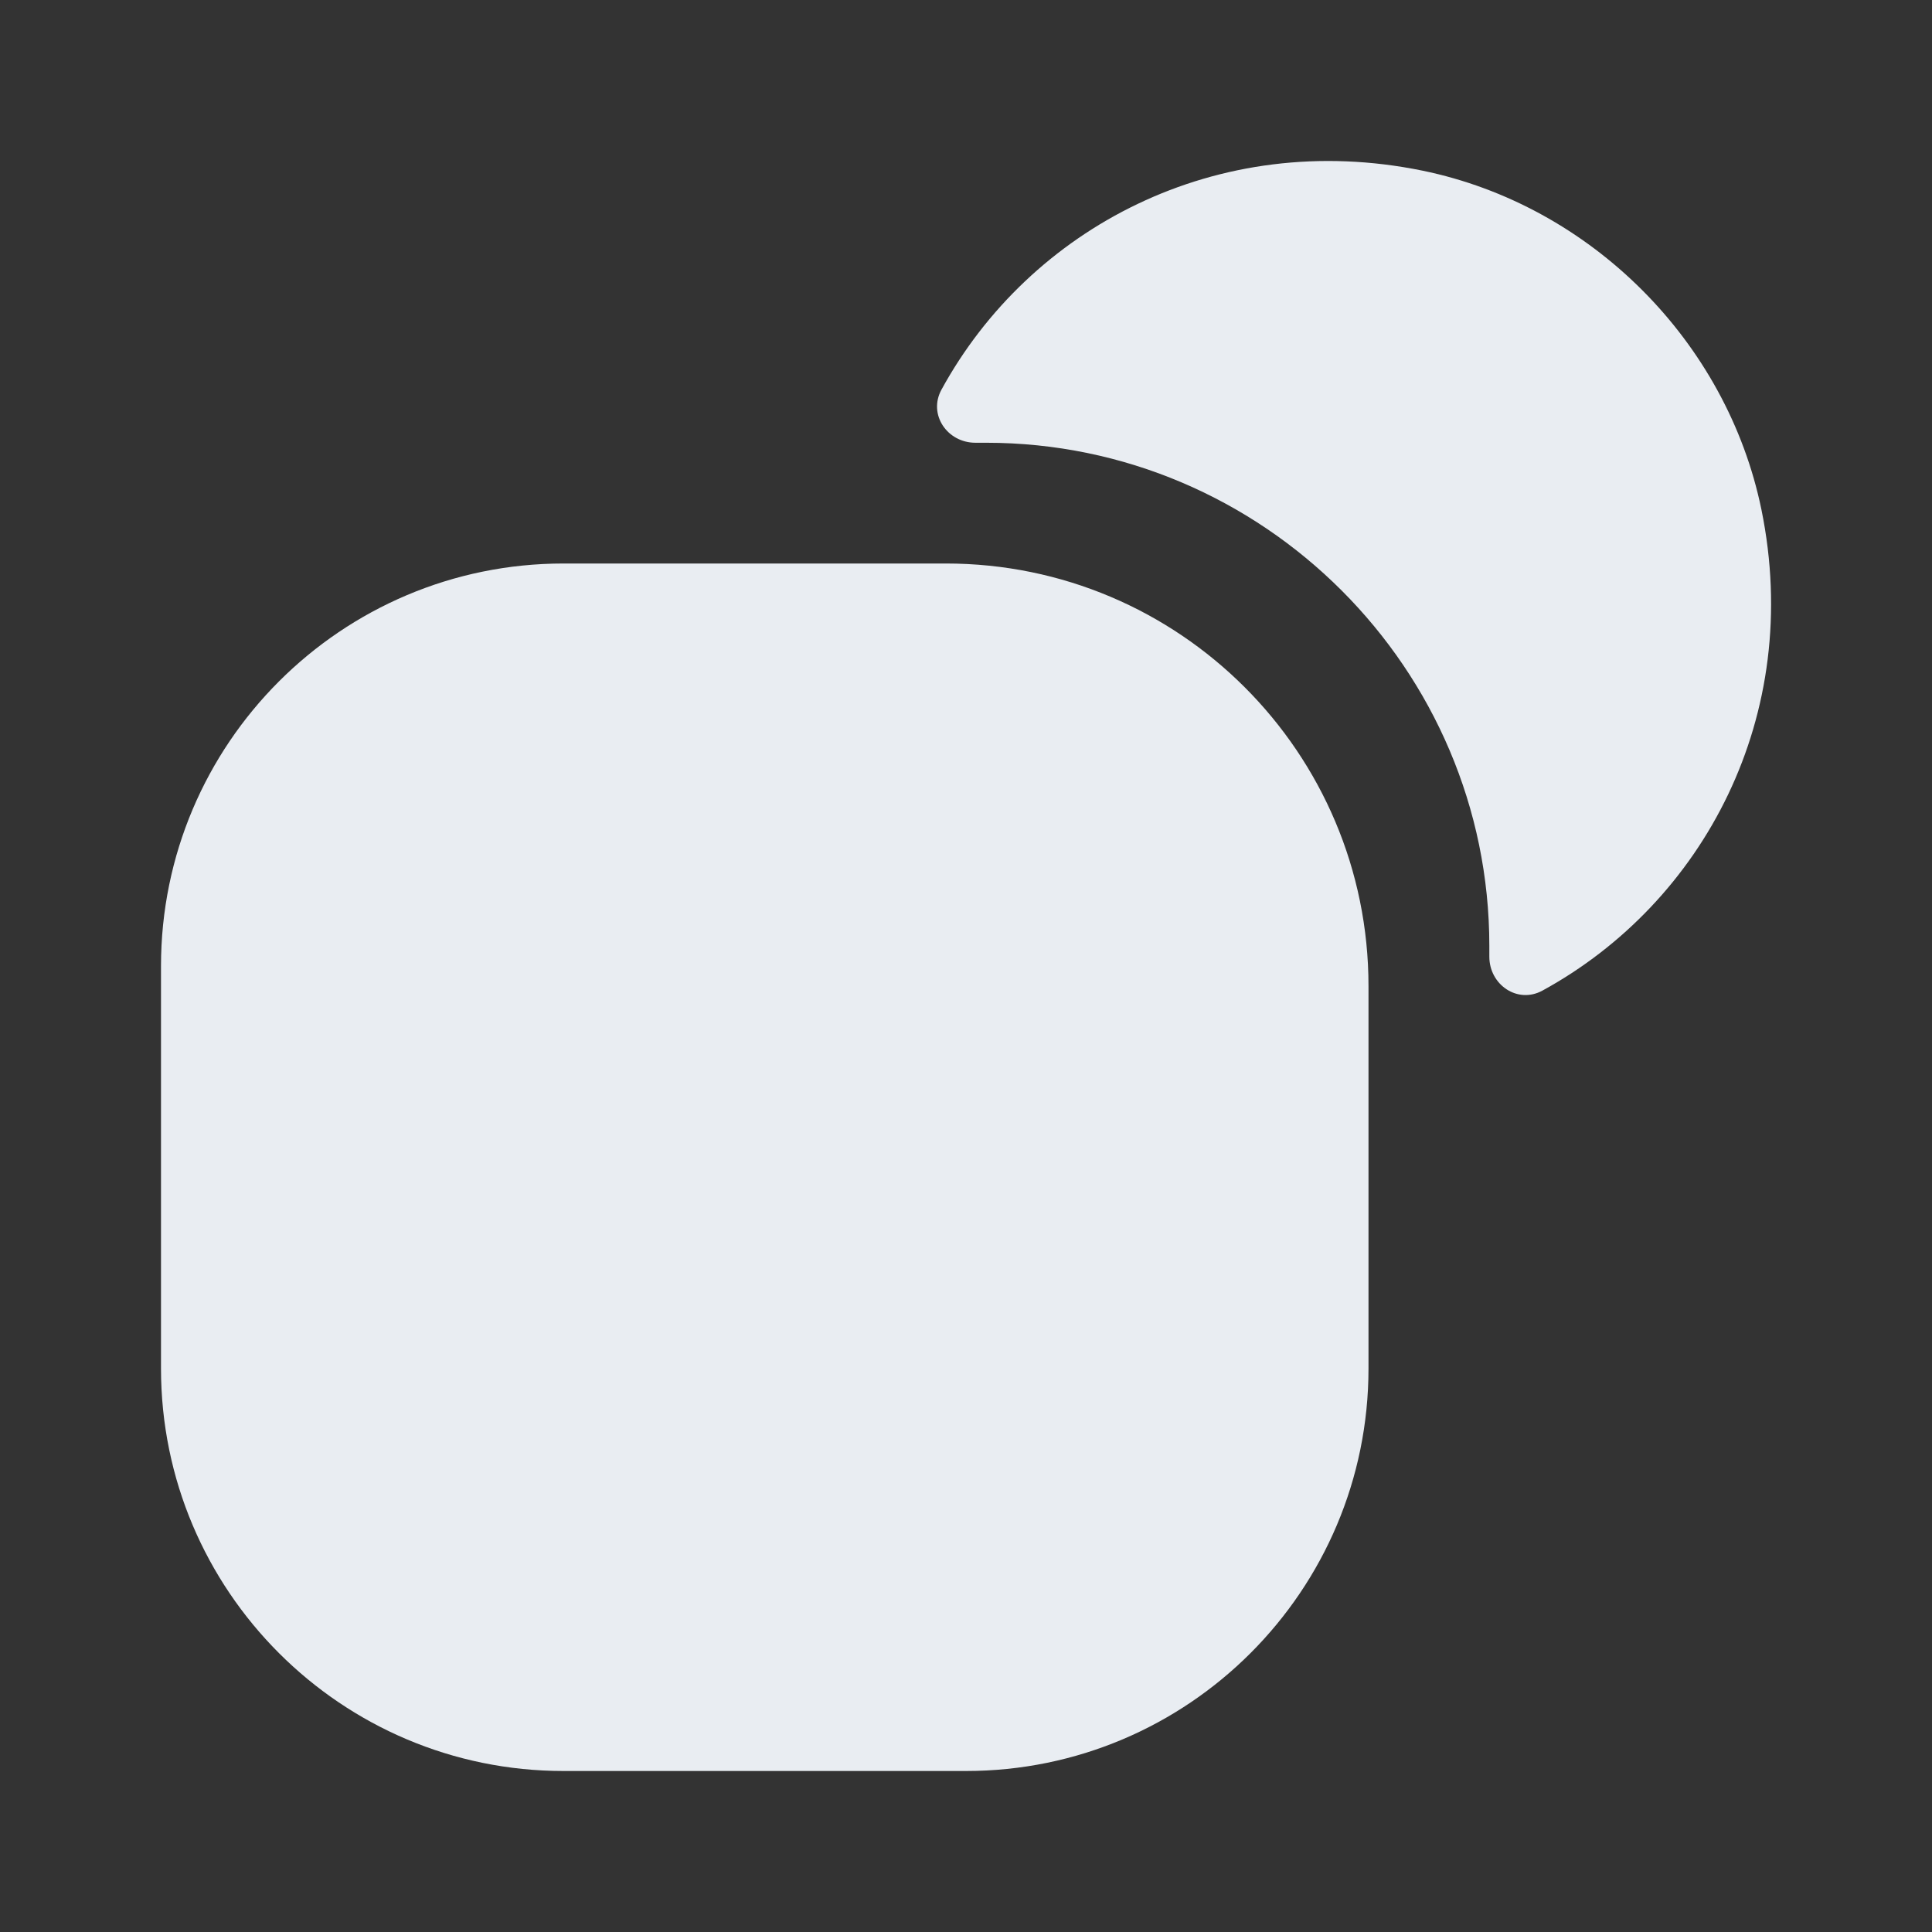 <svg width="24" height="24" viewBox="0 0 24 24" fill="none" xmlns="http://www.w3.org/2000/svg">
<rect x="0" y="0" width="24" height="24" fill="#333333" stroke="none"/>
<path d="M11.75 7H11H7C4.24 7 2 9.24 2 12V17C2 19.76 4.24 22 7 22H12C14.76 22 17 19.76 17 17V13V12.25C17 9.35 14.65 7 11.75 7Z" fill="#E9EDF2"/>
<path d="M21.881 6.33C22.405 8.89 21.163 11.212 19.16 12.306C18.852 12.474 18.501 12.234 18.501 11.884V11.75C18.501 8.31 15.691 5.5 12.251 5.5H12.117C11.767 5.5 11.527 5.149 11.695 4.841C12.789 2.838 15.111 1.596 17.671 2.12C19.761 2.55 21.451 4.24 21.881 6.33Z" fill="#E9EDF2"/>
</svg>
